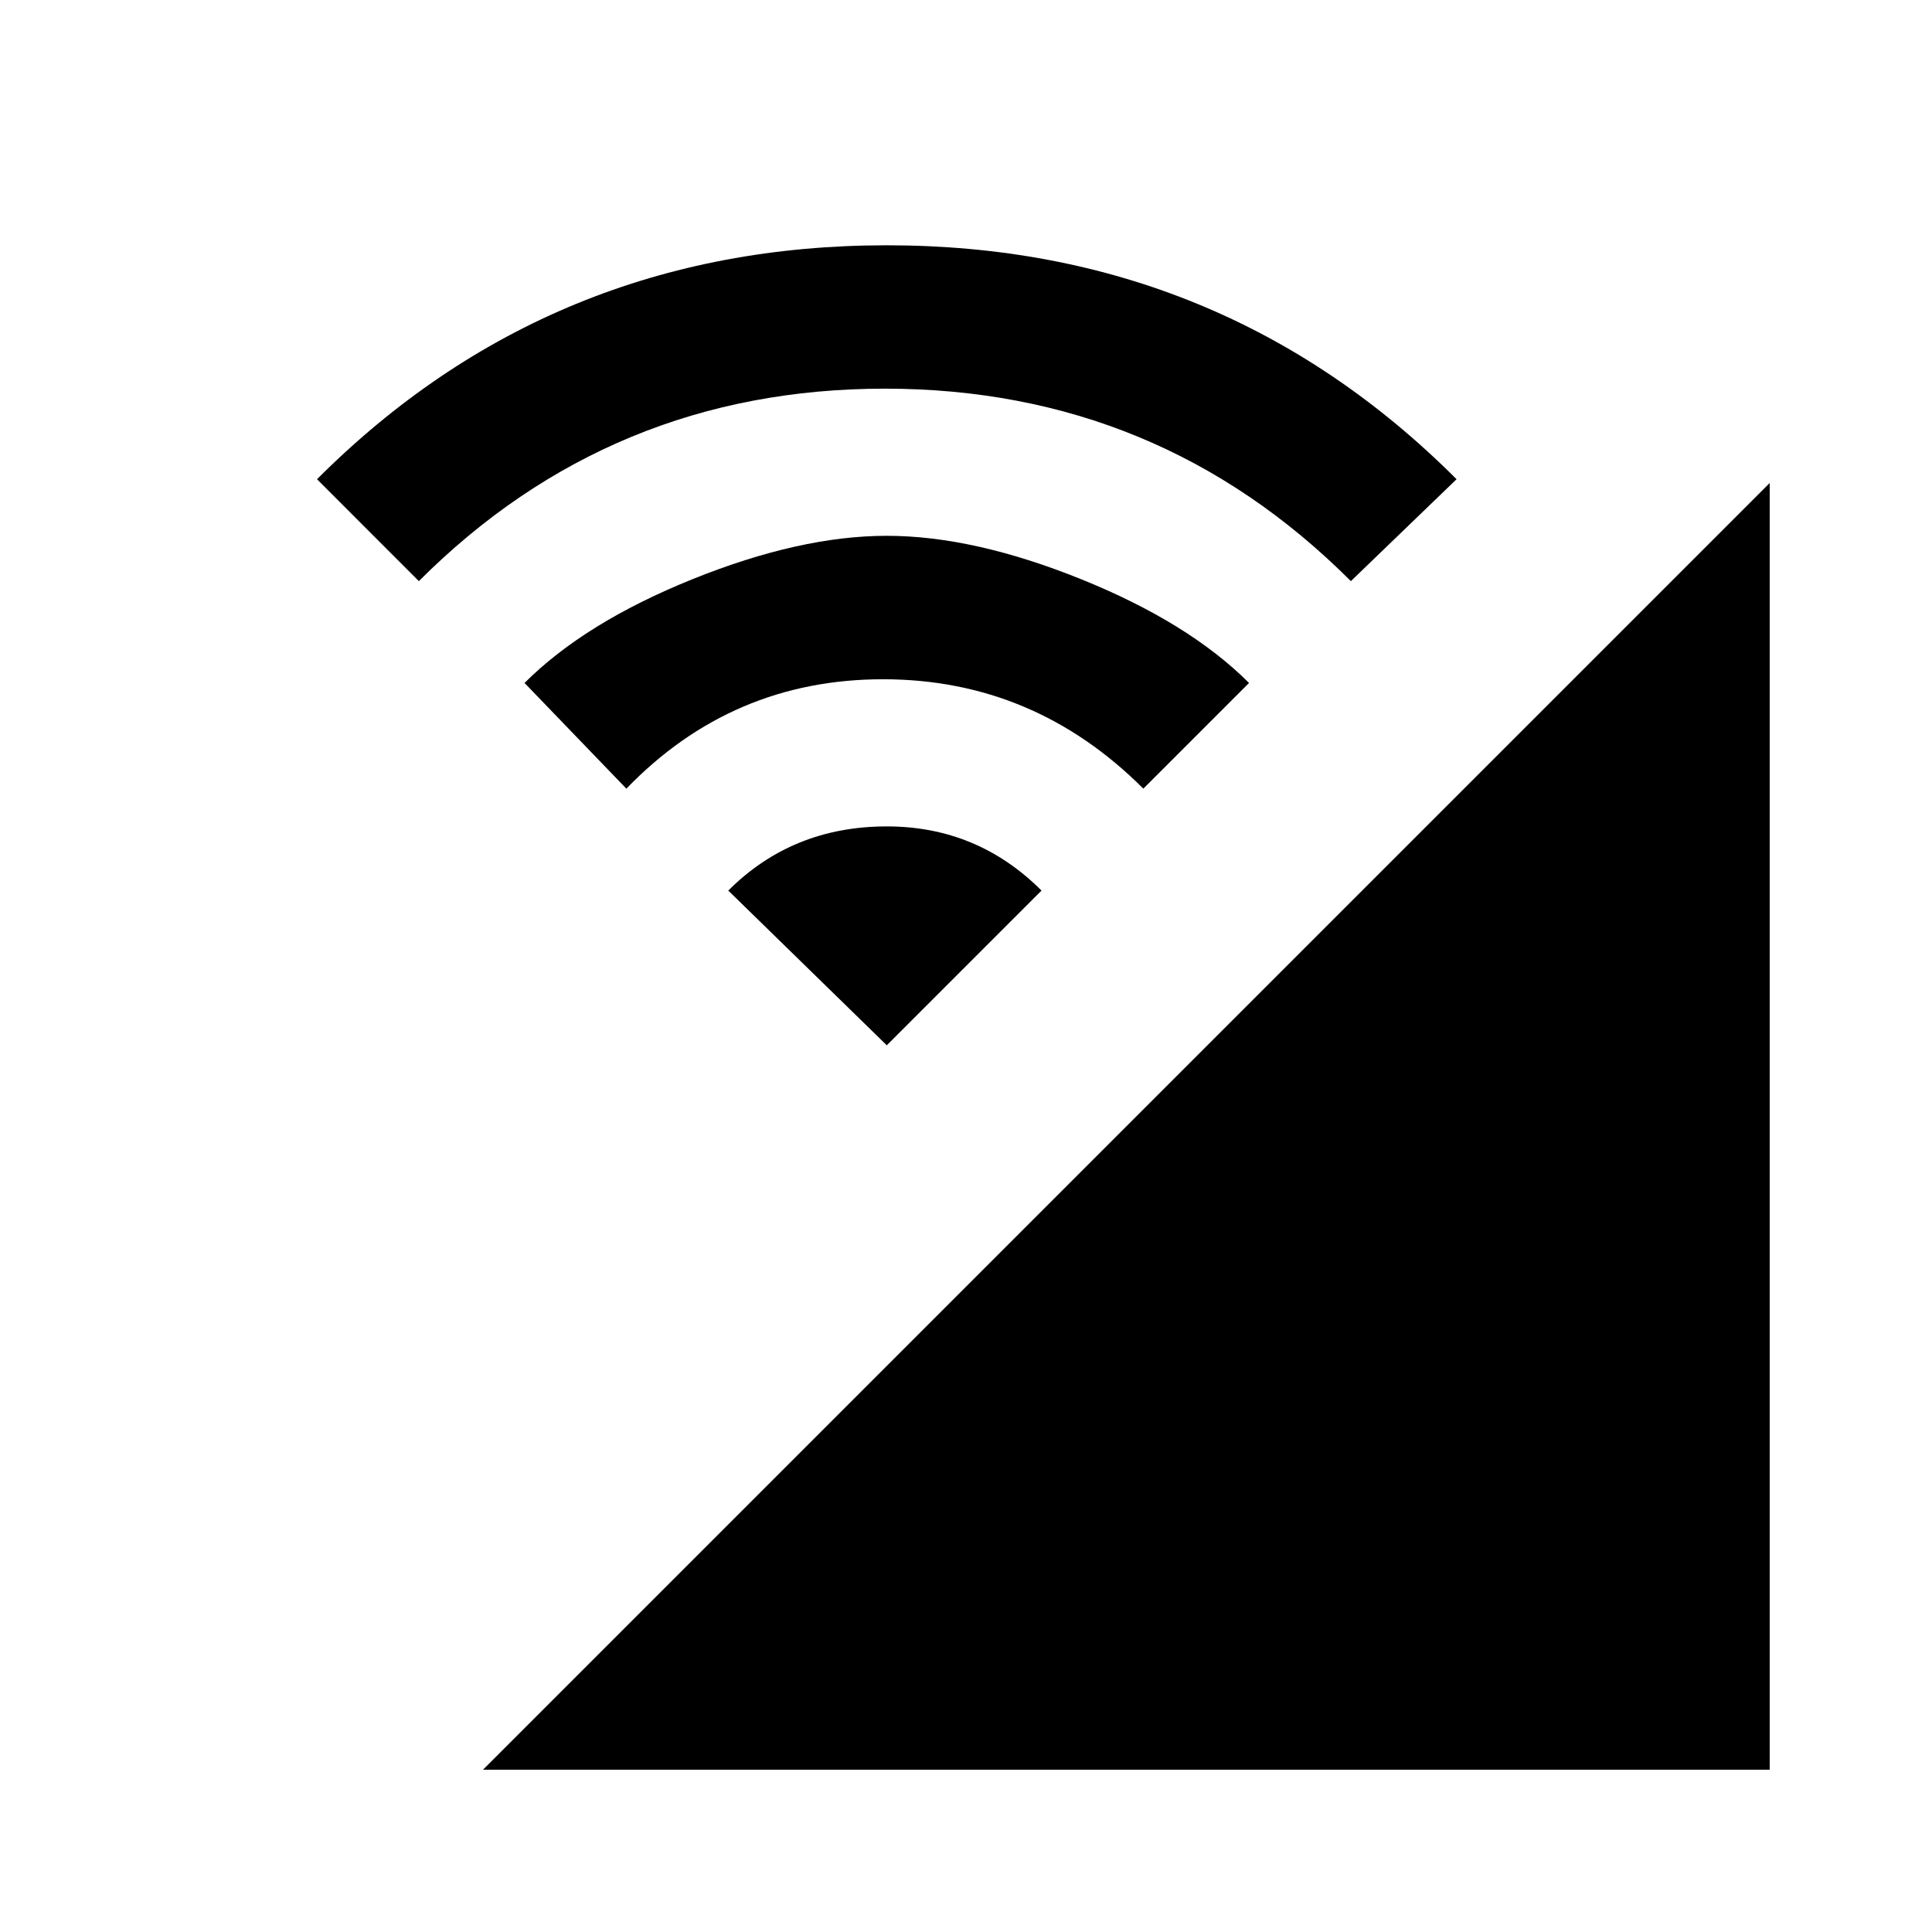 <!-- Generated by IcoMoon.io -->
<svg version="1.1" xmlns="http://www.w3.org/2000/svg" width="24" height="24" viewBox="0 0 24 24">
<path d="M6.516 8.484q0.75-0.75 2.086-1.289t2.414-0.539 2.414 0.539 2.086 1.289l-1.313 1.313q-1.359-1.359-3.234-1.359t-3.188 1.359zM9.047 11.063q0.797-0.797 1.969-0.797 1.125 0 1.922 0.797l-1.922 1.922zM3.938 5.953q2.906-2.906 7.078-2.906t7.078 2.906l-1.313 1.266q-2.391-2.391-5.789-2.391t-5.789 2.391zM21.984 21.984h-15.984l15.984-15.984v15.984z"></path>
</svg>

